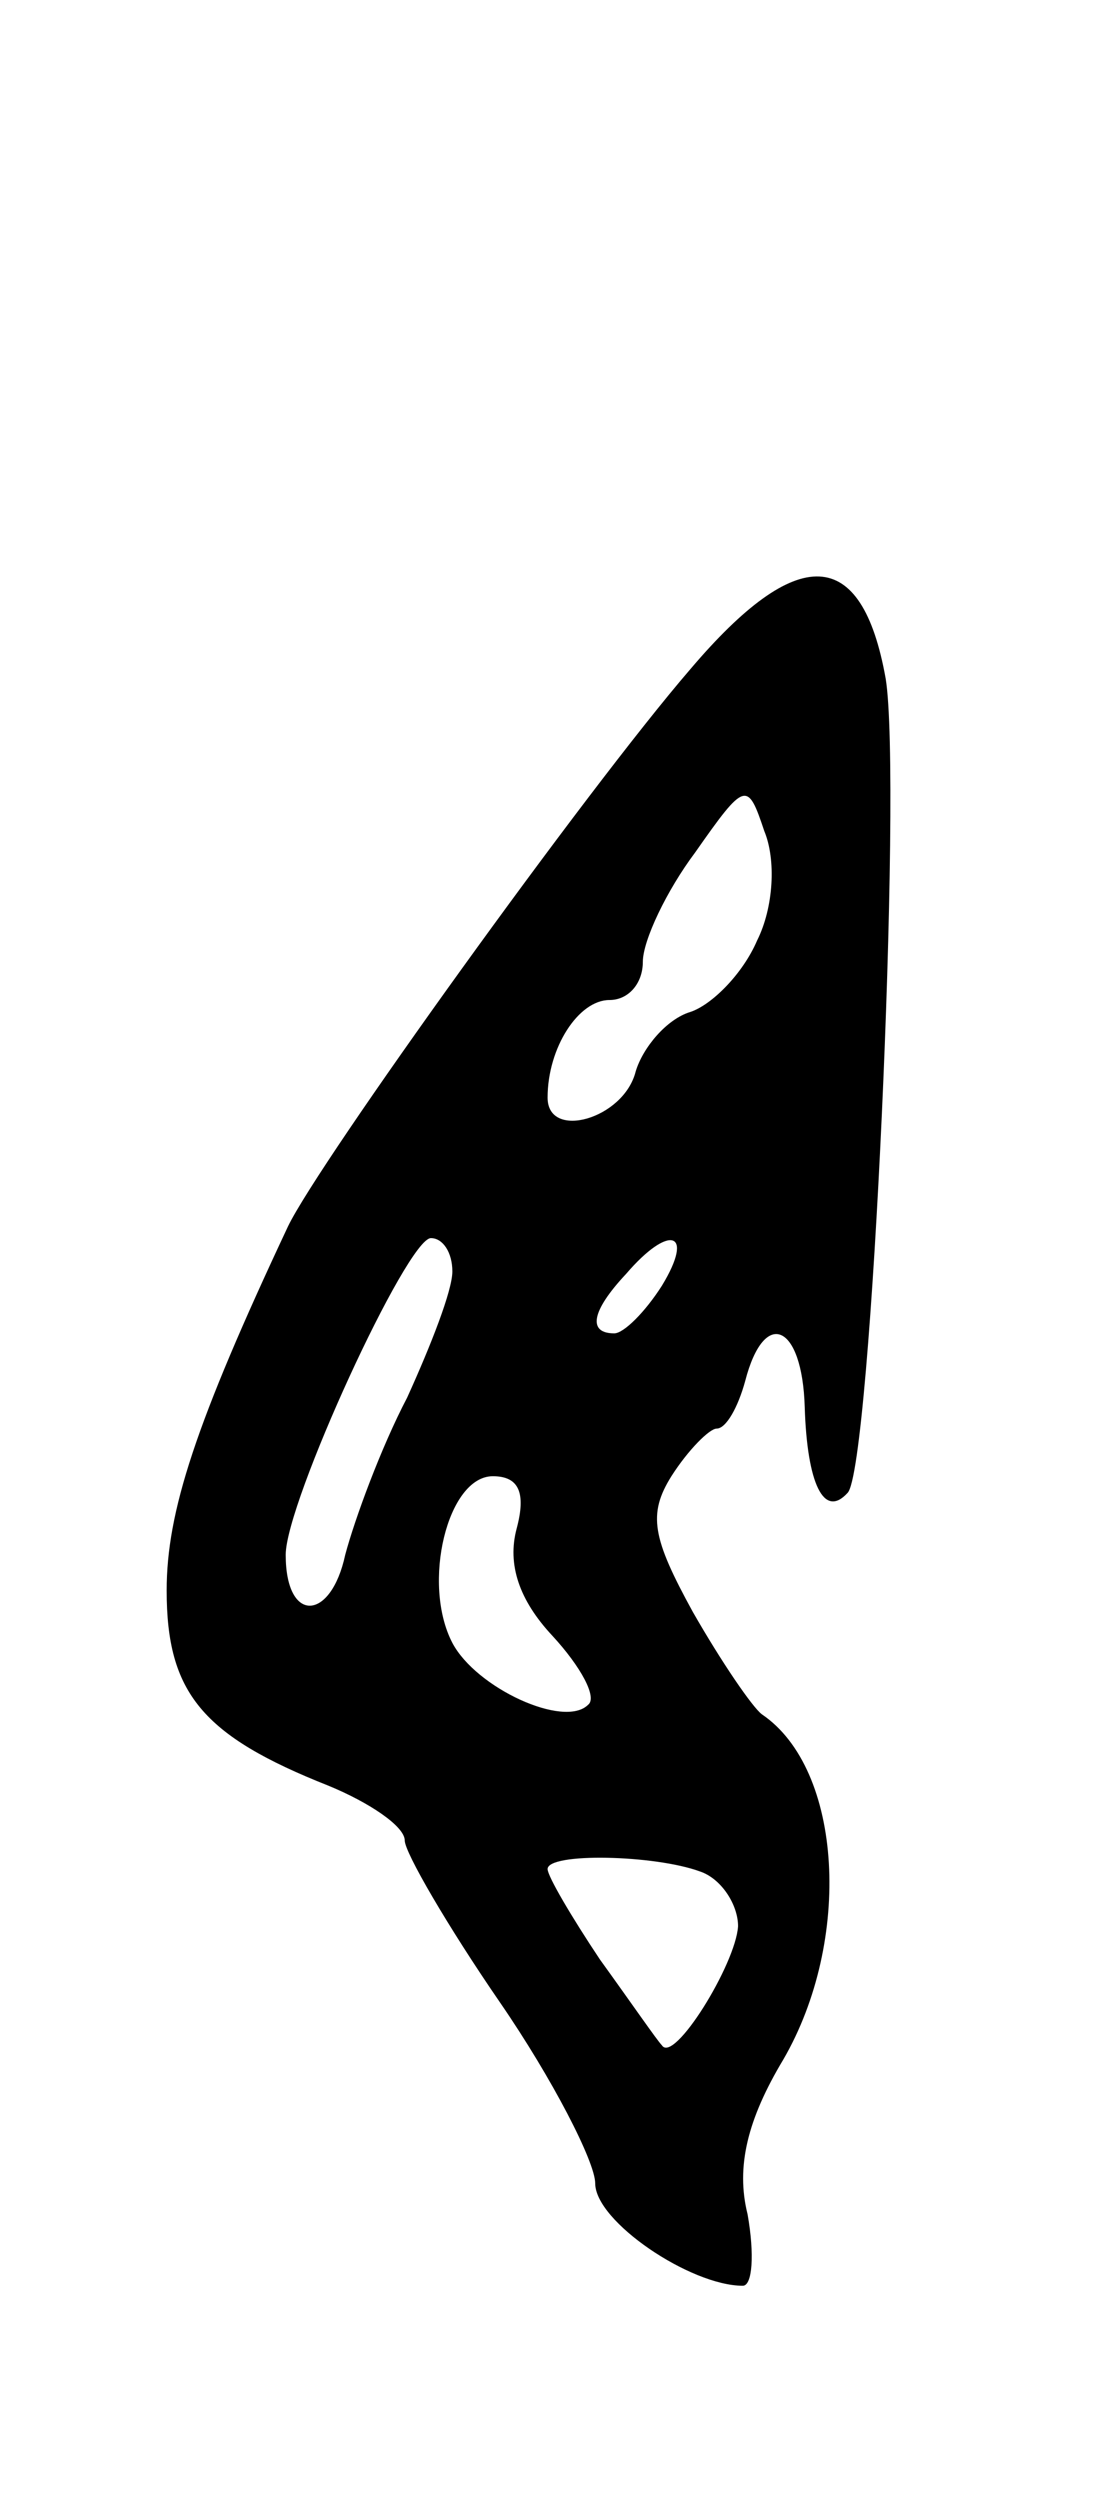 <svg version="1.0" xmlns="http://www.w3.org/2000/svg"
 width="47pt" height="105pt" viewBox="0 0 47 105"
 preserveAspectRatio="xMidYMid meet">
<g transform="translate(0,105) scale(0.1,-0.1)"
fill="#000000" stroke="none">
<path d="M290 769 c-44 -51 -156 -207 -169 -234 -39 -83 -51 -120 -51 -153 0
-43 15 -61 68 -82 17 -7 32 -17 32 -23 0 -5 18 -36 40 -68 22 -32 40 -67 40
-76 0 -16 40 -43 62 -43 4 0 5 13 2 30 -5 20 0 40 15 65 29 50 25 122 -9 145
-4 3 -17 22 -29 43 -17 31 -19 41 -9 57 7 11 16 20 19 20 4 0 9 9 12 20 8 31
24 24 25 -11 1 -32 8 -47 18 -36 10 10 23 299 16 342 -10 56 -37 57 -82 4z
m28 -114 c-6 -14 -19 -27 -28 -30 -10 -3 -20 -15 -23 -25 -5 -20 -37 -29 -37
-11 0 21 13 41 26 41 8 0 14 7 14 16 0 9 10 30 22 46 21 30 22 30 29 9 5 -12
4 -32 -3 -46z m-128 -139 c0 -8 -9 -31 -19 -53 -11 -21 -22 -51 -26 -66 -6
-28 -25 -29 -25 0 0 22 51 133 61 133 5 0 9 -6 9 -14z m88 -6 c-7 -11 -16 -20
-20 -20 -11 0 -10 9 5 25 18 21 29 18 15 -5z m-61 -102 c-4 -15 1 -30 15 -45
12 -13 19 -26 15 -29 -10 -10 -47 7 -57 26 -13 25 -2 70 17 70 11 0 14 -7 10
-22z m77 -144 c9 -3 16 -14 16 -23 -1 -16 -27 -58 -32 -50 -2 2 -13 18 -26 36
-12 18 -22 35 -22 38 0 7 45 6 64 -1z"/>
</g>
</svg>
